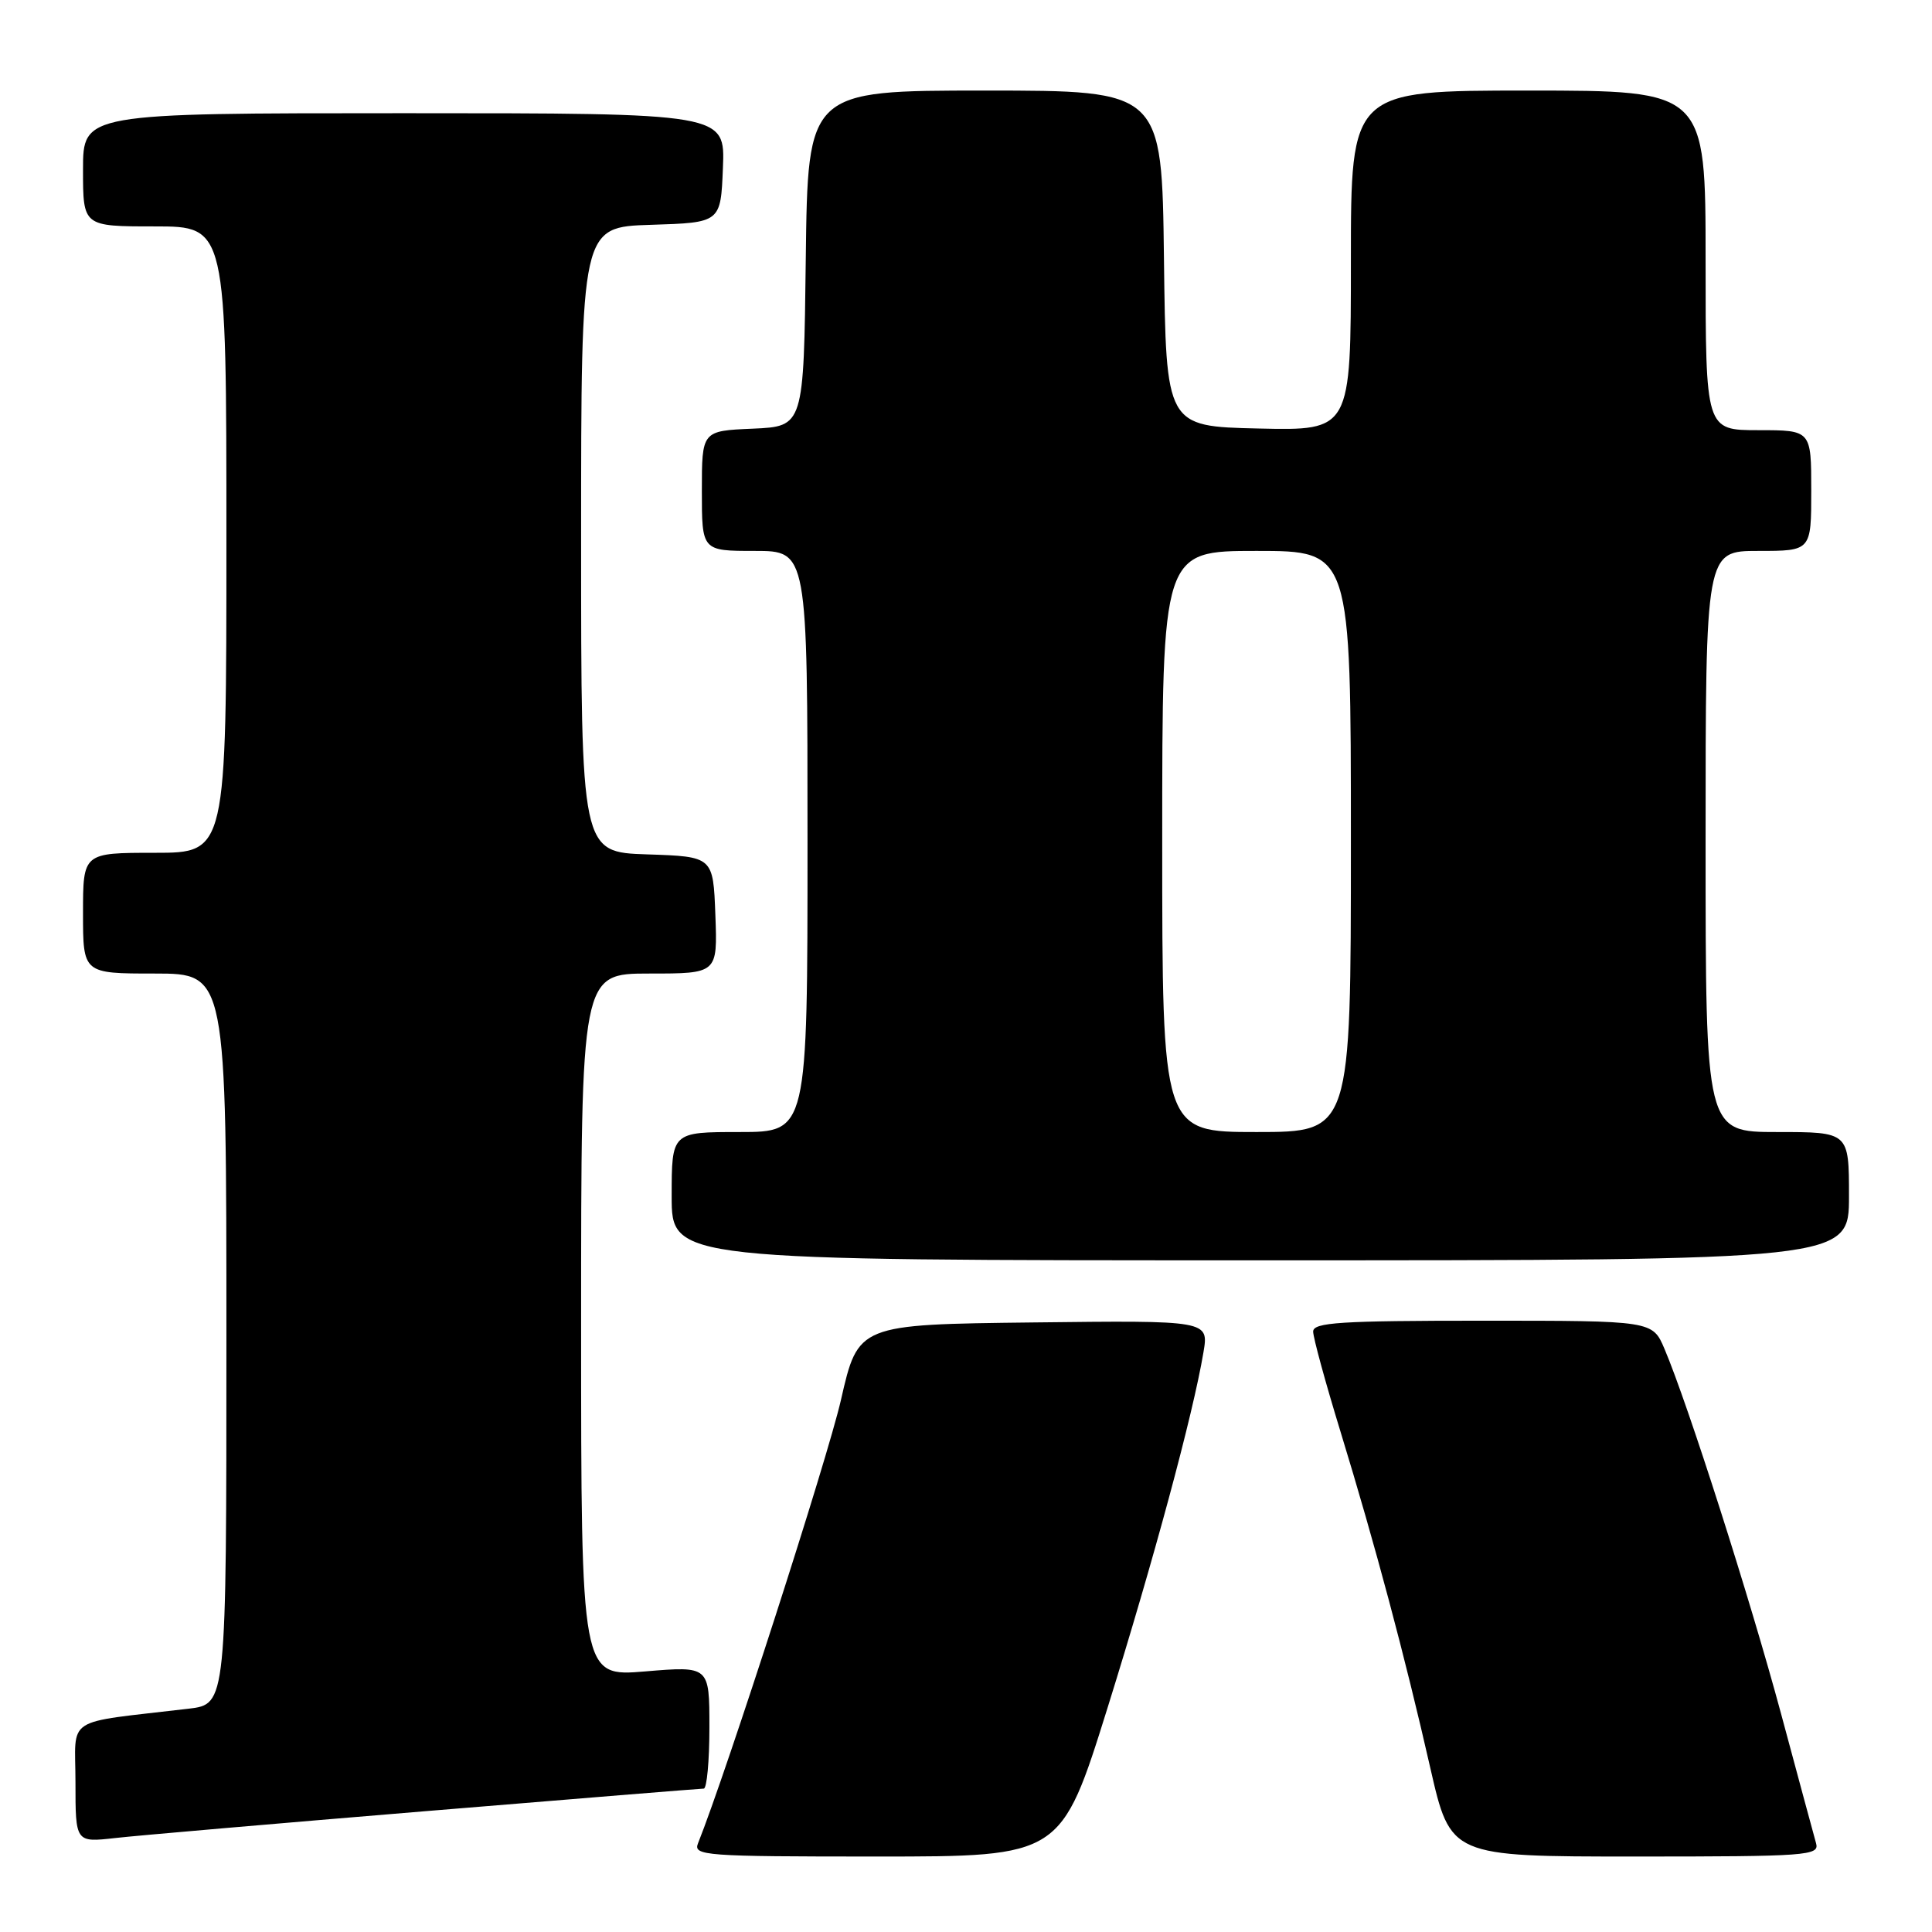 <?xml version="1.0" encoding="UTF-8" standalone="no"?>
<!DOCTYPE svg PUBLIC "-//W3C//DTD SVG 1.1//EN" "http://www.w3.org/Graphics/SVG/1.1/DTD/svg11.dtd" >
<svg xmlns="http://www.w3.org/2000/svg" xmlns:xlink="http://www.w3.org/1999/xlink" version="1.1" viewBox="0 0 256 256">
 <g >
 <path fill="currentColor"
d=" M 146.77 226.25 C 152.87 206.70 158.08 187.43 159.46 179.21 C 160.18 174.96 160.18 174.96 136.95 175.23 C 113.71 175.50 113.71 175.50 111.43 185.50 C 109.65 193.30 96.26 234.83 92.49 244.25 C 91.83 245.89 93.35 246.00 116.19 246.00 C 140.60 246.00 140.60 246.00 146.77 226.25 Z  M 240.64 244.25 C 240.37 243.29 238.28 235.56 236.00 227.08 C 231.90 211.86 223.66 186.05 220.56 178.75 C 218.97 175.00 218.97 175.00 196.49 175.00 C 177.57 175.00 174.00 175.23 174.00 176.44 C 174.00 177.23 175.63 183.20 177.62 189.69 C 182.23 204.75 186.14 219.39 189.52 234.25 C 192.20 246.00 192.20 246.00 216.67 246.00 C 239.49 246.00 241.10 245.88 240.64 244.25 Z  M 56.50 239.98 C 76.30 238.34 92.84 237.00 93.25 237.00 C 93.66 237.00 94.00 233.35 94.00 228.88 C 94.00 220.76 94.00 220.76 85.50 221.47 C 77.00 222.18 77.00 222.18 77.00 175.59 C 77.00 129.00 77.00 129.00 86.04 129.00 C 95.08 129.00 95.08 129.00 94.79 121.25 C 94.50 113.50 94.50 113.50 85.75 113.21 C 77.00 112.92 77.00 112.92 77.00 71.50 C 77.00 30.08 77.00 30.08 86.25 29.79 C 95.50 29.50 95.50 29.50 95.79 22.25 C 96.09 15.00 96.09 15.00 53.54 15.00 C 11.00 15.00 11.00 15.00 11.00 22.50 C 11.00 30.00 11.00 30.00 20.50 30.00 C 30.00 30.00 30.00 30.00 30.00 71.50 C 30.00 113.00 30.00 113.00 20.50 113.00 C 11.00 113.00 11.00 113.00 11.00 121.00 C 11.00 129.00 11.00 129.00 20.50 129.00 C 30.00 129.00 30.00 129.00 30.00 177.41 C 30.00 225.81 30.00 225.81 25.00 226.41 C 8.23 228.40 10.00 227.25 10.00 236.17 C 10.00 244.14 10.00 244.14 15.25 243.55 C 18.14 243.22 36.70 241.62 56.50 239.98 Z  M 245.00 158.50 C 245.00 150.00 245.00 150.00 235.50 150.00 C 226.00 150.00 226.00 150.00 226.00 111.50 C 226.00 73.00 226.00 73.00 233.00 73.00 C 240.00 73.00 240.00 73.00 240.00 65.00 C 240.00 57.00 240.00 57.00 233.00 57.00 C 226.00 57.00 226.00 57.00 226.00 34.50 C 226.00 12.00 226.00 12.00 202.50 12.00 C 179.00 12.00 179.00 12.00 179.00 34.53 C 179.00 57.06 179.00 57.06 166.75 56.78 C 154.50 56.50 154.50 56.50 154.23 34.25 C 153.96 12.00 153.96 12.00 130.50 12.00 C 107.04 12.00 107.04 12.00 106.77 34.25 C 106.50 56.50 106.50 56.50 99.75 56.80 C 93.00 57.09 93.00 57.09 93.00 65.05 C 93.00 73.00 93.00 73.00 100.00 73.00 C 107.00 73.00 107.00 73.00 107.00 111.50 C 107.00 150.00 107.00 150.00 98.00 150.00 C 89.00 150.00 89.00 150.00 89.00 158.50 C 89.00 167.00 89.00 167.00 167.00 167.00 C 245.00 167.00 245.00 167.00 245.00 158.50 Z  M 154.00 111.50 C 154.00 73.00 154.00 73.00 166.50 73.00 C 179.00 73.00 179.00 73.00 179.00 111.50 C 179.00 150.00 179.00 150.00 166.50 150.00 C 154.00 150.00 154.00 150.00 154.00 111.50 Z "/>
</g>
</svg>